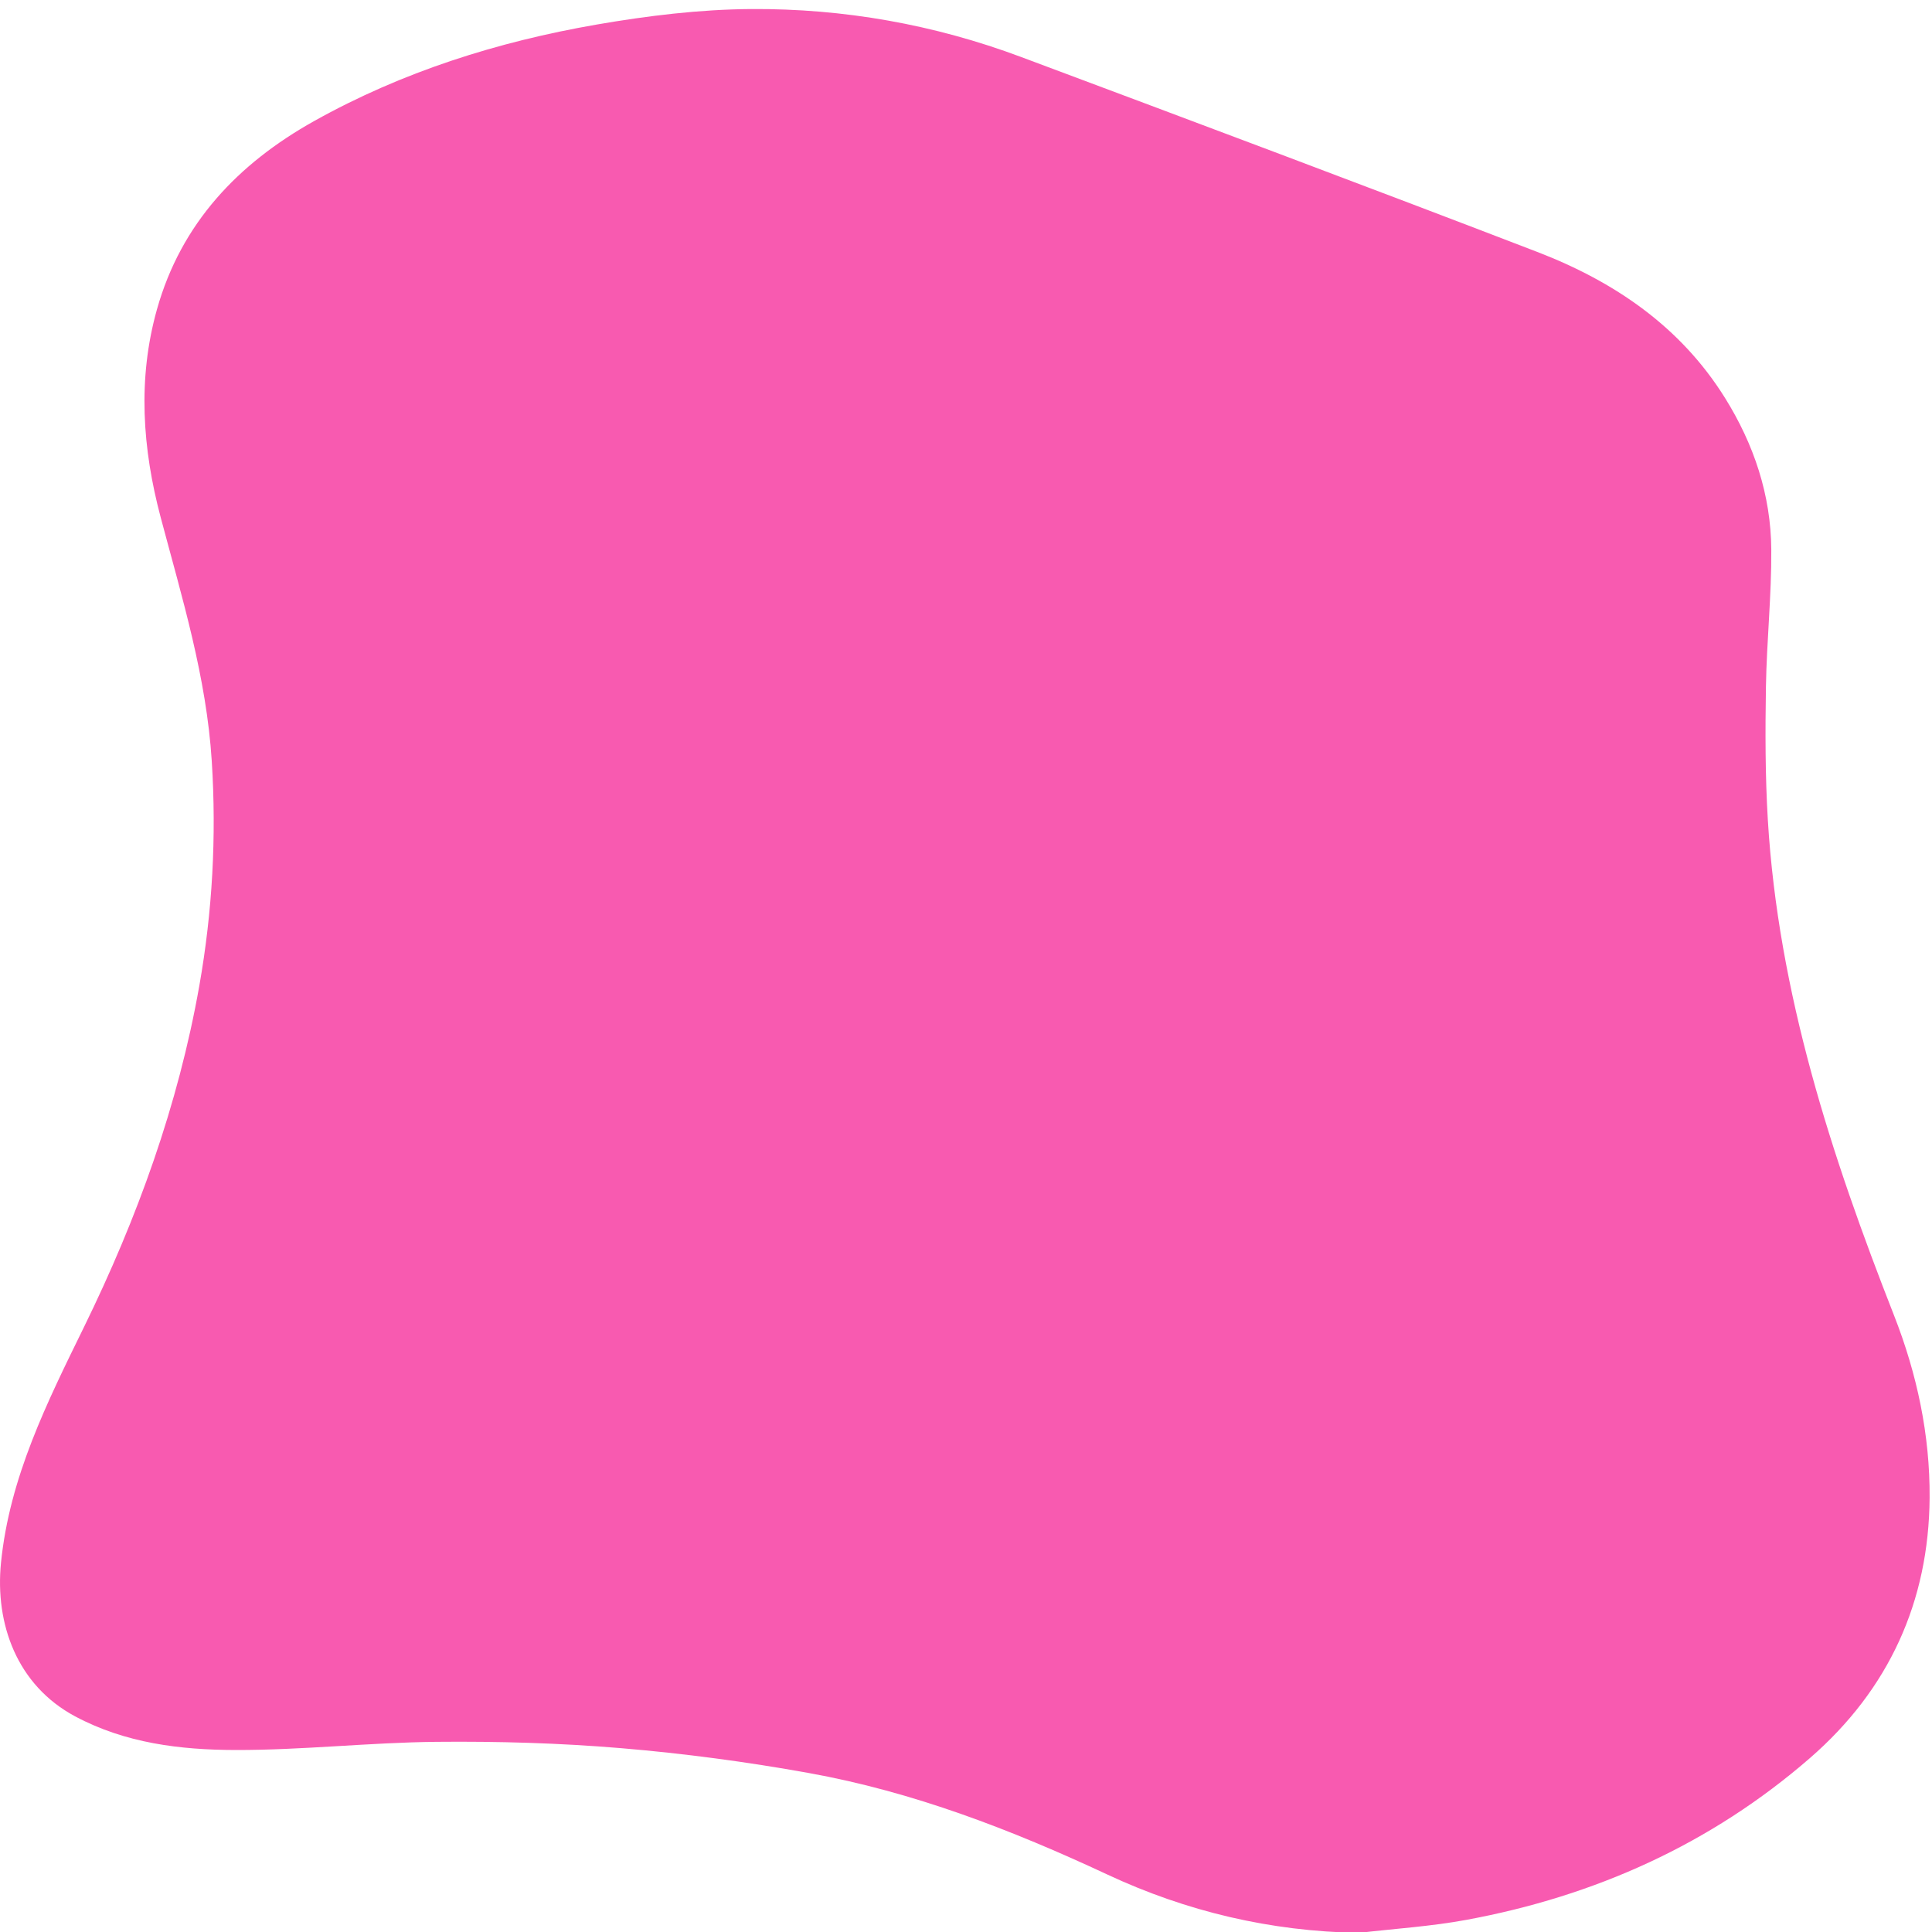 <?xml version="1.0" encoding="utf-8"?>
<!-- Generator: Adobe Illustrator 26.0.1, SVG Export Plug-In . SVG Version: 6.00 Build 0)  -->
<svg version="1.1" id="Layer_1" xmlns="http://www.w3.org/2000/svg" xmlns:xlink="http://www.w3.org/1999/xlink" x="0px" y="0px"
	 viewBox="0 0 4873.6 4873.6" style="enable-background:new 0 0 4873.6 4873.6;" xml:space="preserve">
<style type="text/css">
	.st0{fill:#F85AB0;}
</style>
<g>
	<path class="st0" d="M3427.9,4875.8c-223.2-3.8-434.7-53.8-634.6-147.2c-242.1-113.1-489.9-208.7-753.3-256.1
		c-156.4-28.2-314.7-49.3-473.1-62.6c-154.8-13-310.9-17.5-466.3-16c-169,1.7-337.9,21-506.8,20.6c-138.8-0.3-277.2-17-404.4-84.9
		C42.9,4251.2-12.9,4096.6,2.5,3942.3c21.6-215.7,116.4-404.9,209.4-594.8c134.5-274.6,237.7-559.8,291-861.4
		c33-187.1,43.4-375.4,31.3-566.1c-13.4-211.9-74.9-411.9-128.8-614.6c-46.1-173.6-58.8-349.5-9.4-525.2
		c61-217,204.6-367.5,396.2-474.7c222.4-124.4,463.2-200.3,713.1-243.6c128.4-22.2,259.6-38.2,389.7-39.1
		c233.1-1.5,461.5,38.9,680.7,120.9c434.5,162.5,868.9,325.2,1301.9,491.7c193.7,74.5,361.2,187.7,473.8,368.3
		c72.9,116.9,115.9,244.9,116.8,382.7c0.8,115.3-11.6,230.7-13.5,346.1c-1.8,111.9-1.9,224.1,4.8,335.7
		c26.3,437,160.1,846.9,318.6,1250.6c57.7,147.1,90.6,301.2,89.5,459.2c-1.8,262.5-103.2,484.1-301.4,656.4
		c-250,217.3-542.7,348.7-867.2,408.6C3609.7,4859.5,3518.3,4865.2,3427.9,4875.8z"/>
</g>
</svg>

